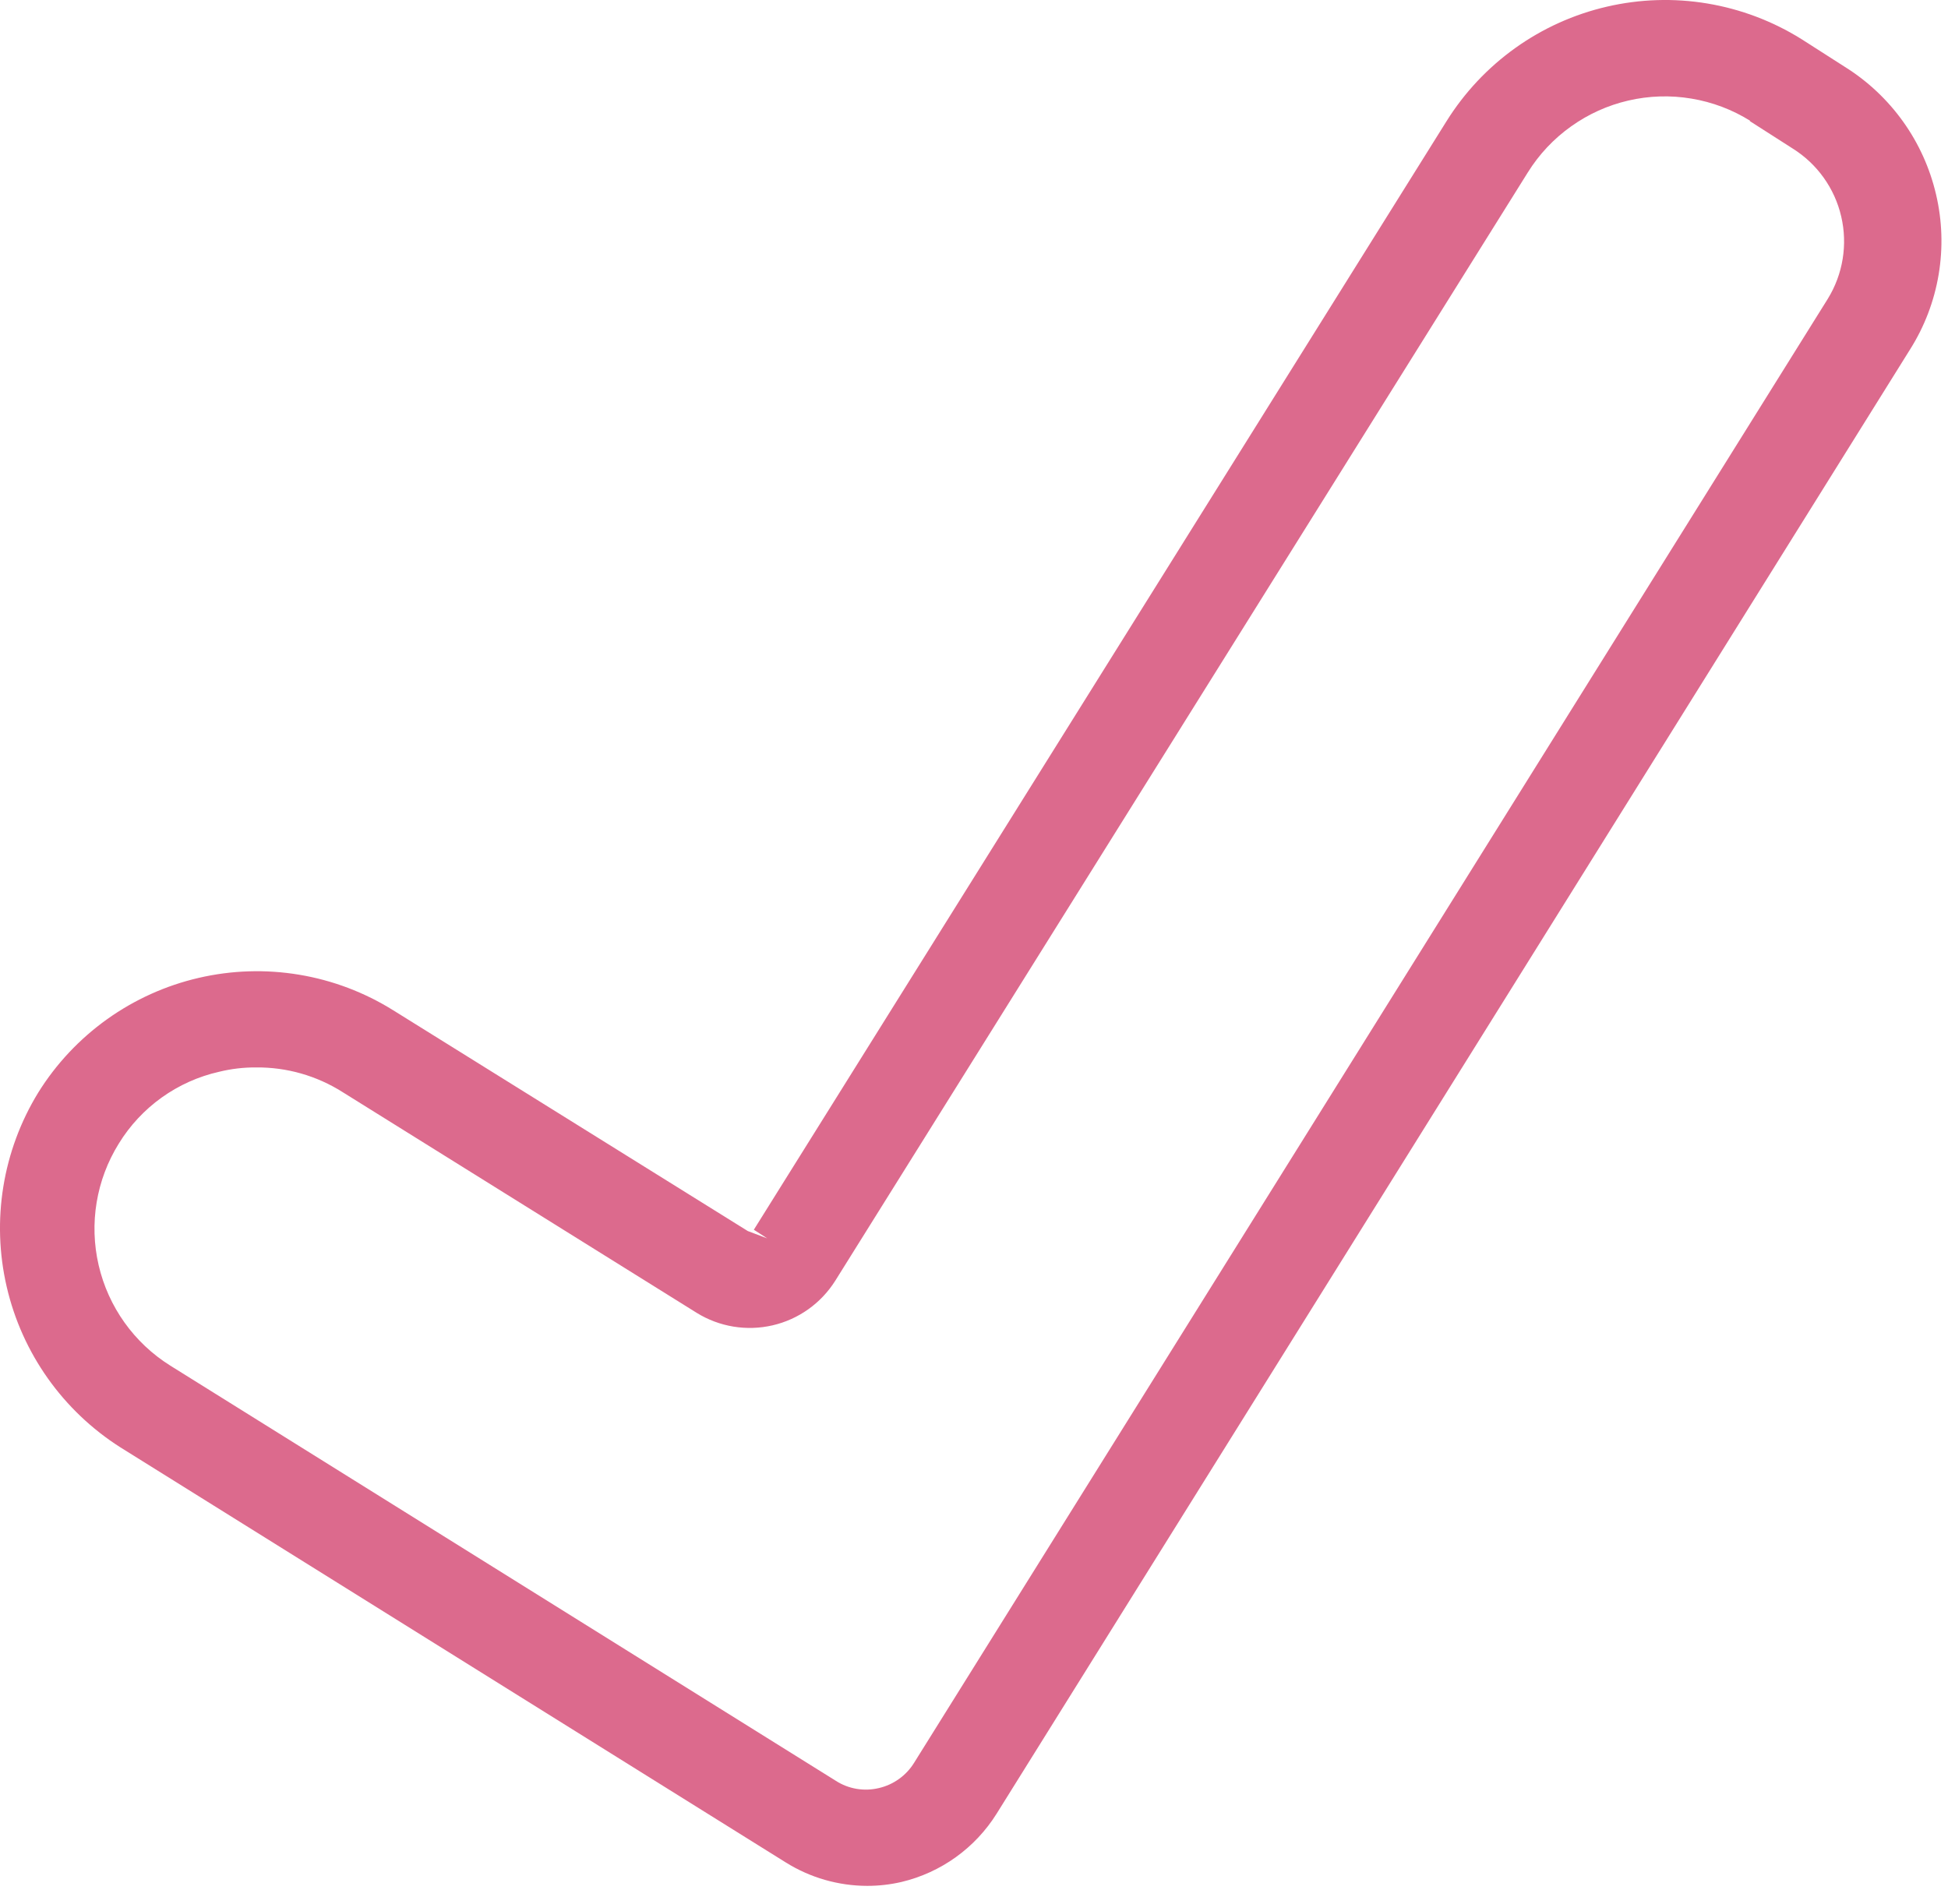 <svg width="45" height="44" viewBox="0 0 45 44" fill="none" xmlns="http://www.w3.org/2000/svg">
<path d="M44.724 4.493C44.439 3.269 43.68 2.208 42.614 1.543L41.614 0.903C40.951 0.489 40.213 0.21 39.442 0.081C38.671 -0.048 37.882 -0.023 37.12 0.154C36.359 0.33 35.639 0.655 35.004 1.109C34.368 1.564 33.828 2.139 33.414 2.803L17.414 28.413L17.724 28.613L17.274 28.443L9.084 23.343C8.421 22.929 7.683 22.649 6.912 22.521C6.141 22.392 5.352 22.417 4.59 22.594C3.829 22.77 3.11 23.095 2.474 23.549C1.838 24.004 1.297 24.579 0.884 25.243C0.061 26.585 -0.201 28.198 0.155 29.732C0.51 31.266 1.455 32.599 2.784 33.443L18.154 43.033C18.718 43.385 19.369 43.572 20.034 43.573C20.3 43.573 20.565 43.543 20.824 43.483C21.737 43.266 22.527 42.699 23.024 41.903L44.124 8.073C44.457 7.546 44.681 6.958 44.784 6.343C44.887 5.728 44.867 5.099 44.724 4.493ZM40.414 2.793L41.414 3.433C41.979 3.787 42.382 4.351 42.533 5.001C42.685 5.651 42.574 6.334 42.224 6.903L21.114 40.733C21.024 40.878 20.906 41.004 20.767 41.103C20.628 41.203 20.471 41.274 20.304 41.313C20.134 41.354 19.958 41.36 19.787 41.331C19.614 41.302 19.45 41.238 19.304 41.143L3.934 31.553C3.097 31.029 2.502 30.195 2.279 29.233C2.056 28.272 2.223 27.261 2.744 26.423C3 26.005 3.338 25.643 3.736 25.358C4.135 25.073 4.586 24.87 5.064 24.763C5.342 24.695 5.628 24.661 5.914 24.663C6.622 24.656 7.316 24.854 7.914 25.233L16.094 30.333C16.617 30.657 17.247 30.761 17.847 30.622C18.446 30.484 18.966 30.113 19.294 29.593L35.294 3.983C35.553 3.567 35.892 3.206 36.291 2.922C36.689 2.637 37.14 2.433 37.617 2.323C38.095 2.212 38.589 2.197 39.072 2.278C39.556 2.358 40.018 2.533 40.434 2.793H40.414Z" fill="#DC6A8D"/>
</svg>
